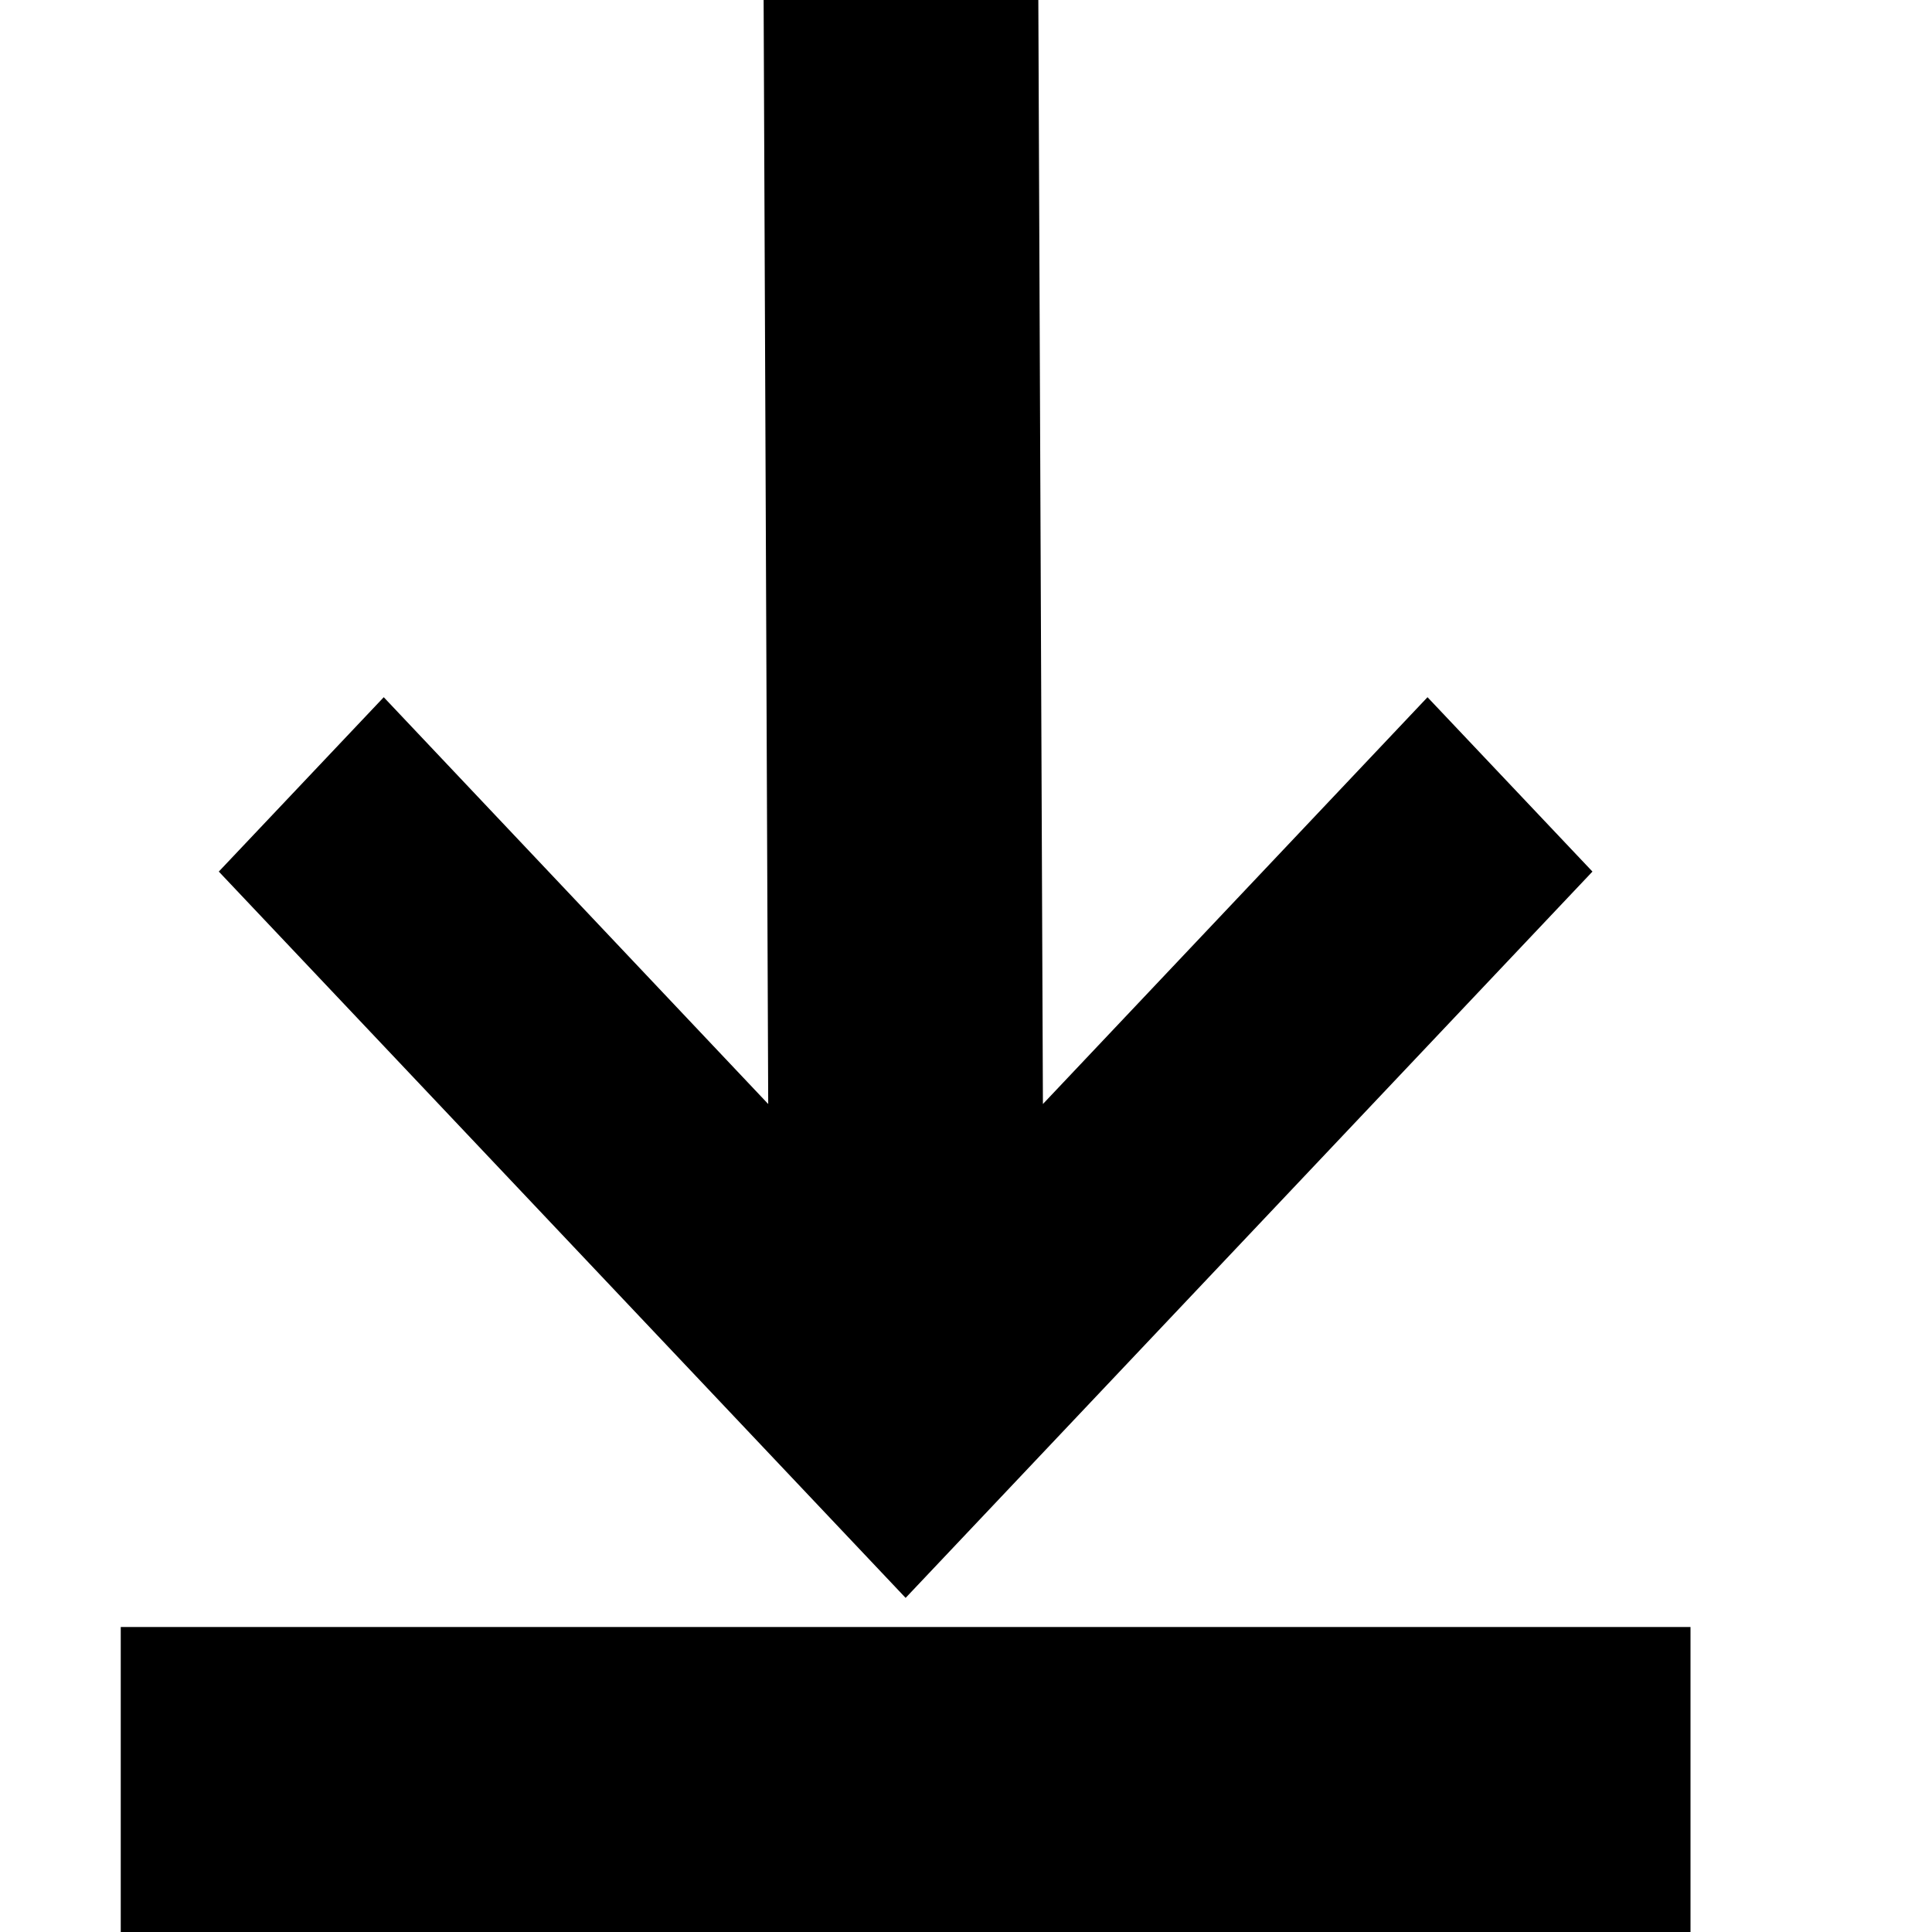 <?xml version="1.0" standalone="no"?>
<!-- Generator: Adobe Fireworks 10, Export SVG Extension by Aaron Beall (http://fireworks.abeall.com) . Version: 0.6.1  -->
<!DOCTYPE svg PUBLIC "-//W3C//DTD SVG 1.1//EN" "http://www.w3.org/Graphics/SVG/1.1/DTD/svg11.dtd">
<svg id="arrowDown+Bar-Page%201" viewBox="0 0 16 16" style="background-color:#ffffff00" version="1.1"
	xmlns="http://www.w3.org/2000/svg" xmlns:xlink="http://www.w3.org/1999/xlink" xml:space="preserve"
	x="0px" y="0px" width="16px" height="16px"
>
	<g id="Layer%201">
		<path d="M 1 13.474 L 1 16 L 14 16 L 14 13.474 L 1 13.474 ZM 6.362 9.143 L 3.178 5.774 L 1.812 7.218 L 7.5 13.233 L 13.188 7.218 L 11.822 5.774 L 8.637 9.143 L 8.599 0 L 6.324 0 L 6.362 9.143 Z" fill="#000000"/>
	</g>
</svg>